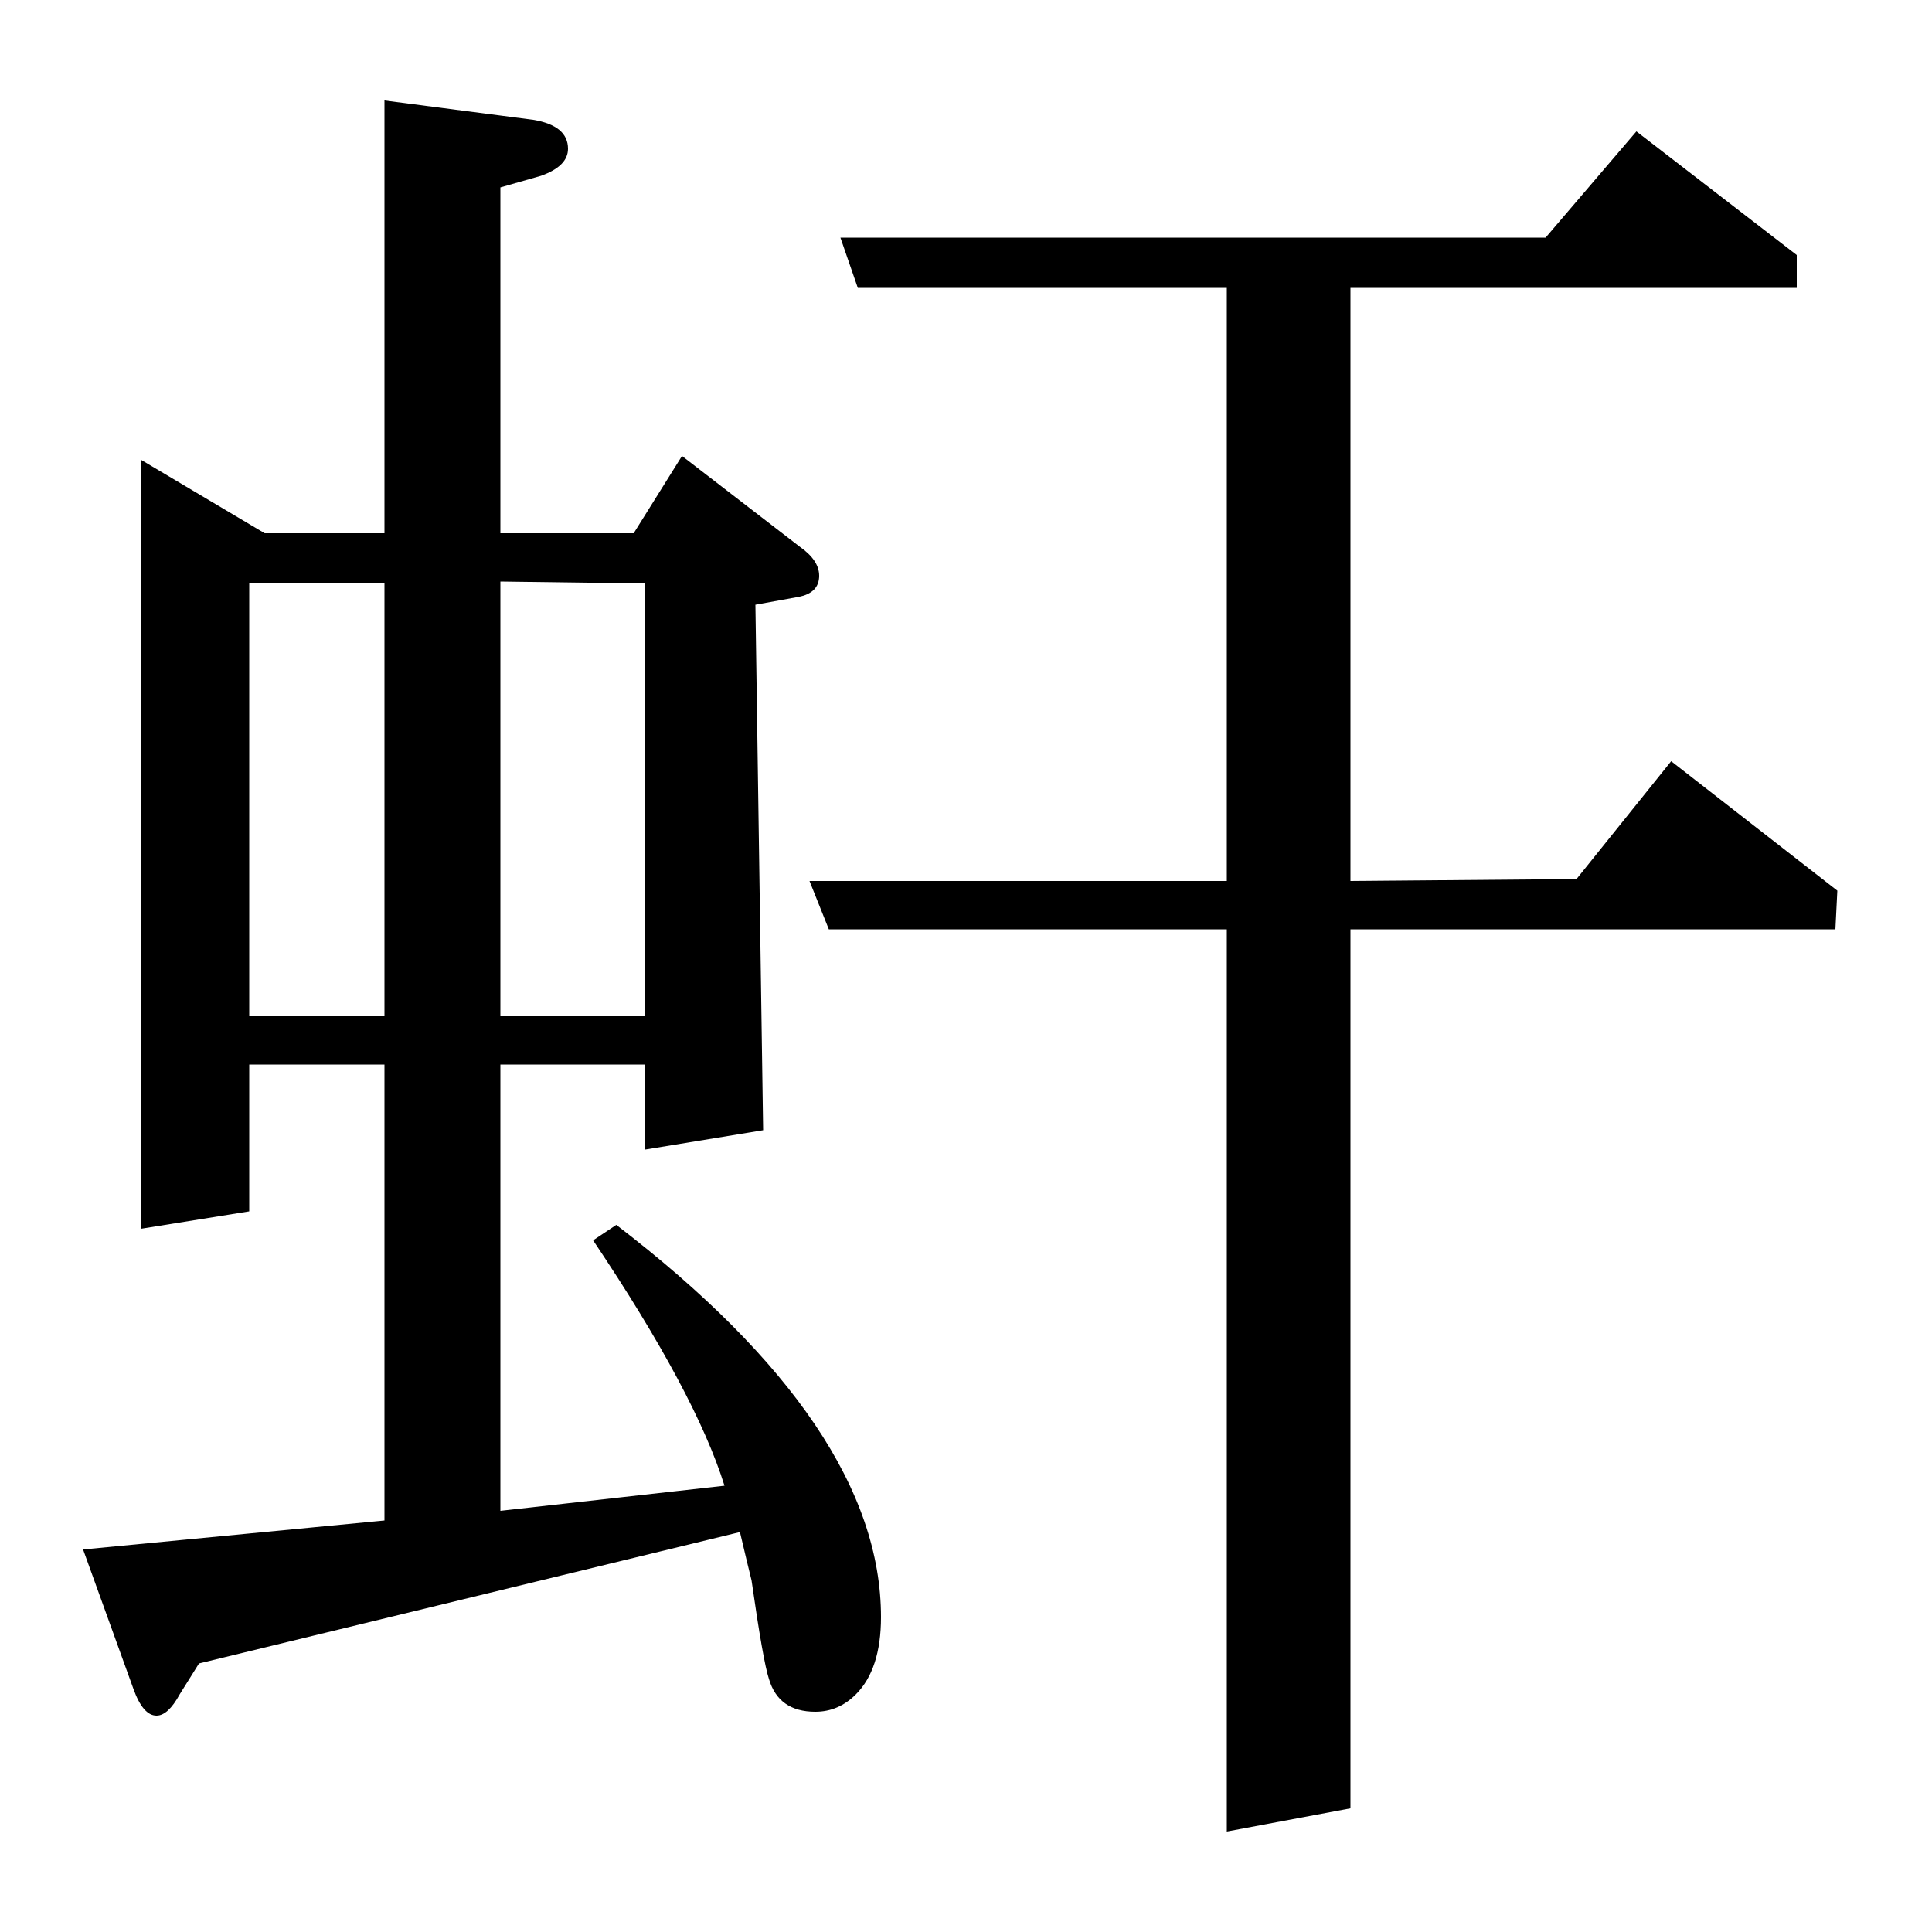 <?xml version="1.0" standalone="no"?>
<!DOCTYPE svg PUBLIC "-//W3C//DTD SVG 1.1//EN" "http://www.w3.org/Graphics/SVG/1.1/DTD/svg11.dtd" >
<svg xmlns="http://www.w3.org/2000/svg" xmlns:xlink="http://www.w3.org/1999/xlink" version="1.1" viewBox="0 -120 1000 1000">
  <g transform="matrix(1 0 0 -1 0 880)">
   <path fill="currentColor"
d="M103 139l-10 -16q-6 -11 -12 -11q-7 0 -12 14l-26 72l156 15v236h-70v-76l-56 -9v398l64 -38h62v224l77 -10q18 -3 18 -15q0 -9 -14 -14l-21 -6v-179h69l25 40l61 -47q10 -7 10 -15q0 -9 -11 -11l-22 -4l4 -272l-61 -10v44h-75v-231l116 13q-15 48 -68 127l12 8
q137 -105 137 -203q0 -27 -13 -40q-9 -9 -21 -9q-19 0 -24 17q-3 9 -9 51q-2 8 -6 25zM129 698v-224h70v224h-70zM259 474h75v224l-75 1v-225zM419 544h216v307h-191l-9 26h365l47 55l83 -64v-17h-231v-307l117 1l49 61l86 -67l-1 -20h-251v-455l-64 -12v467h-206z" />
  </g>

</svg>
